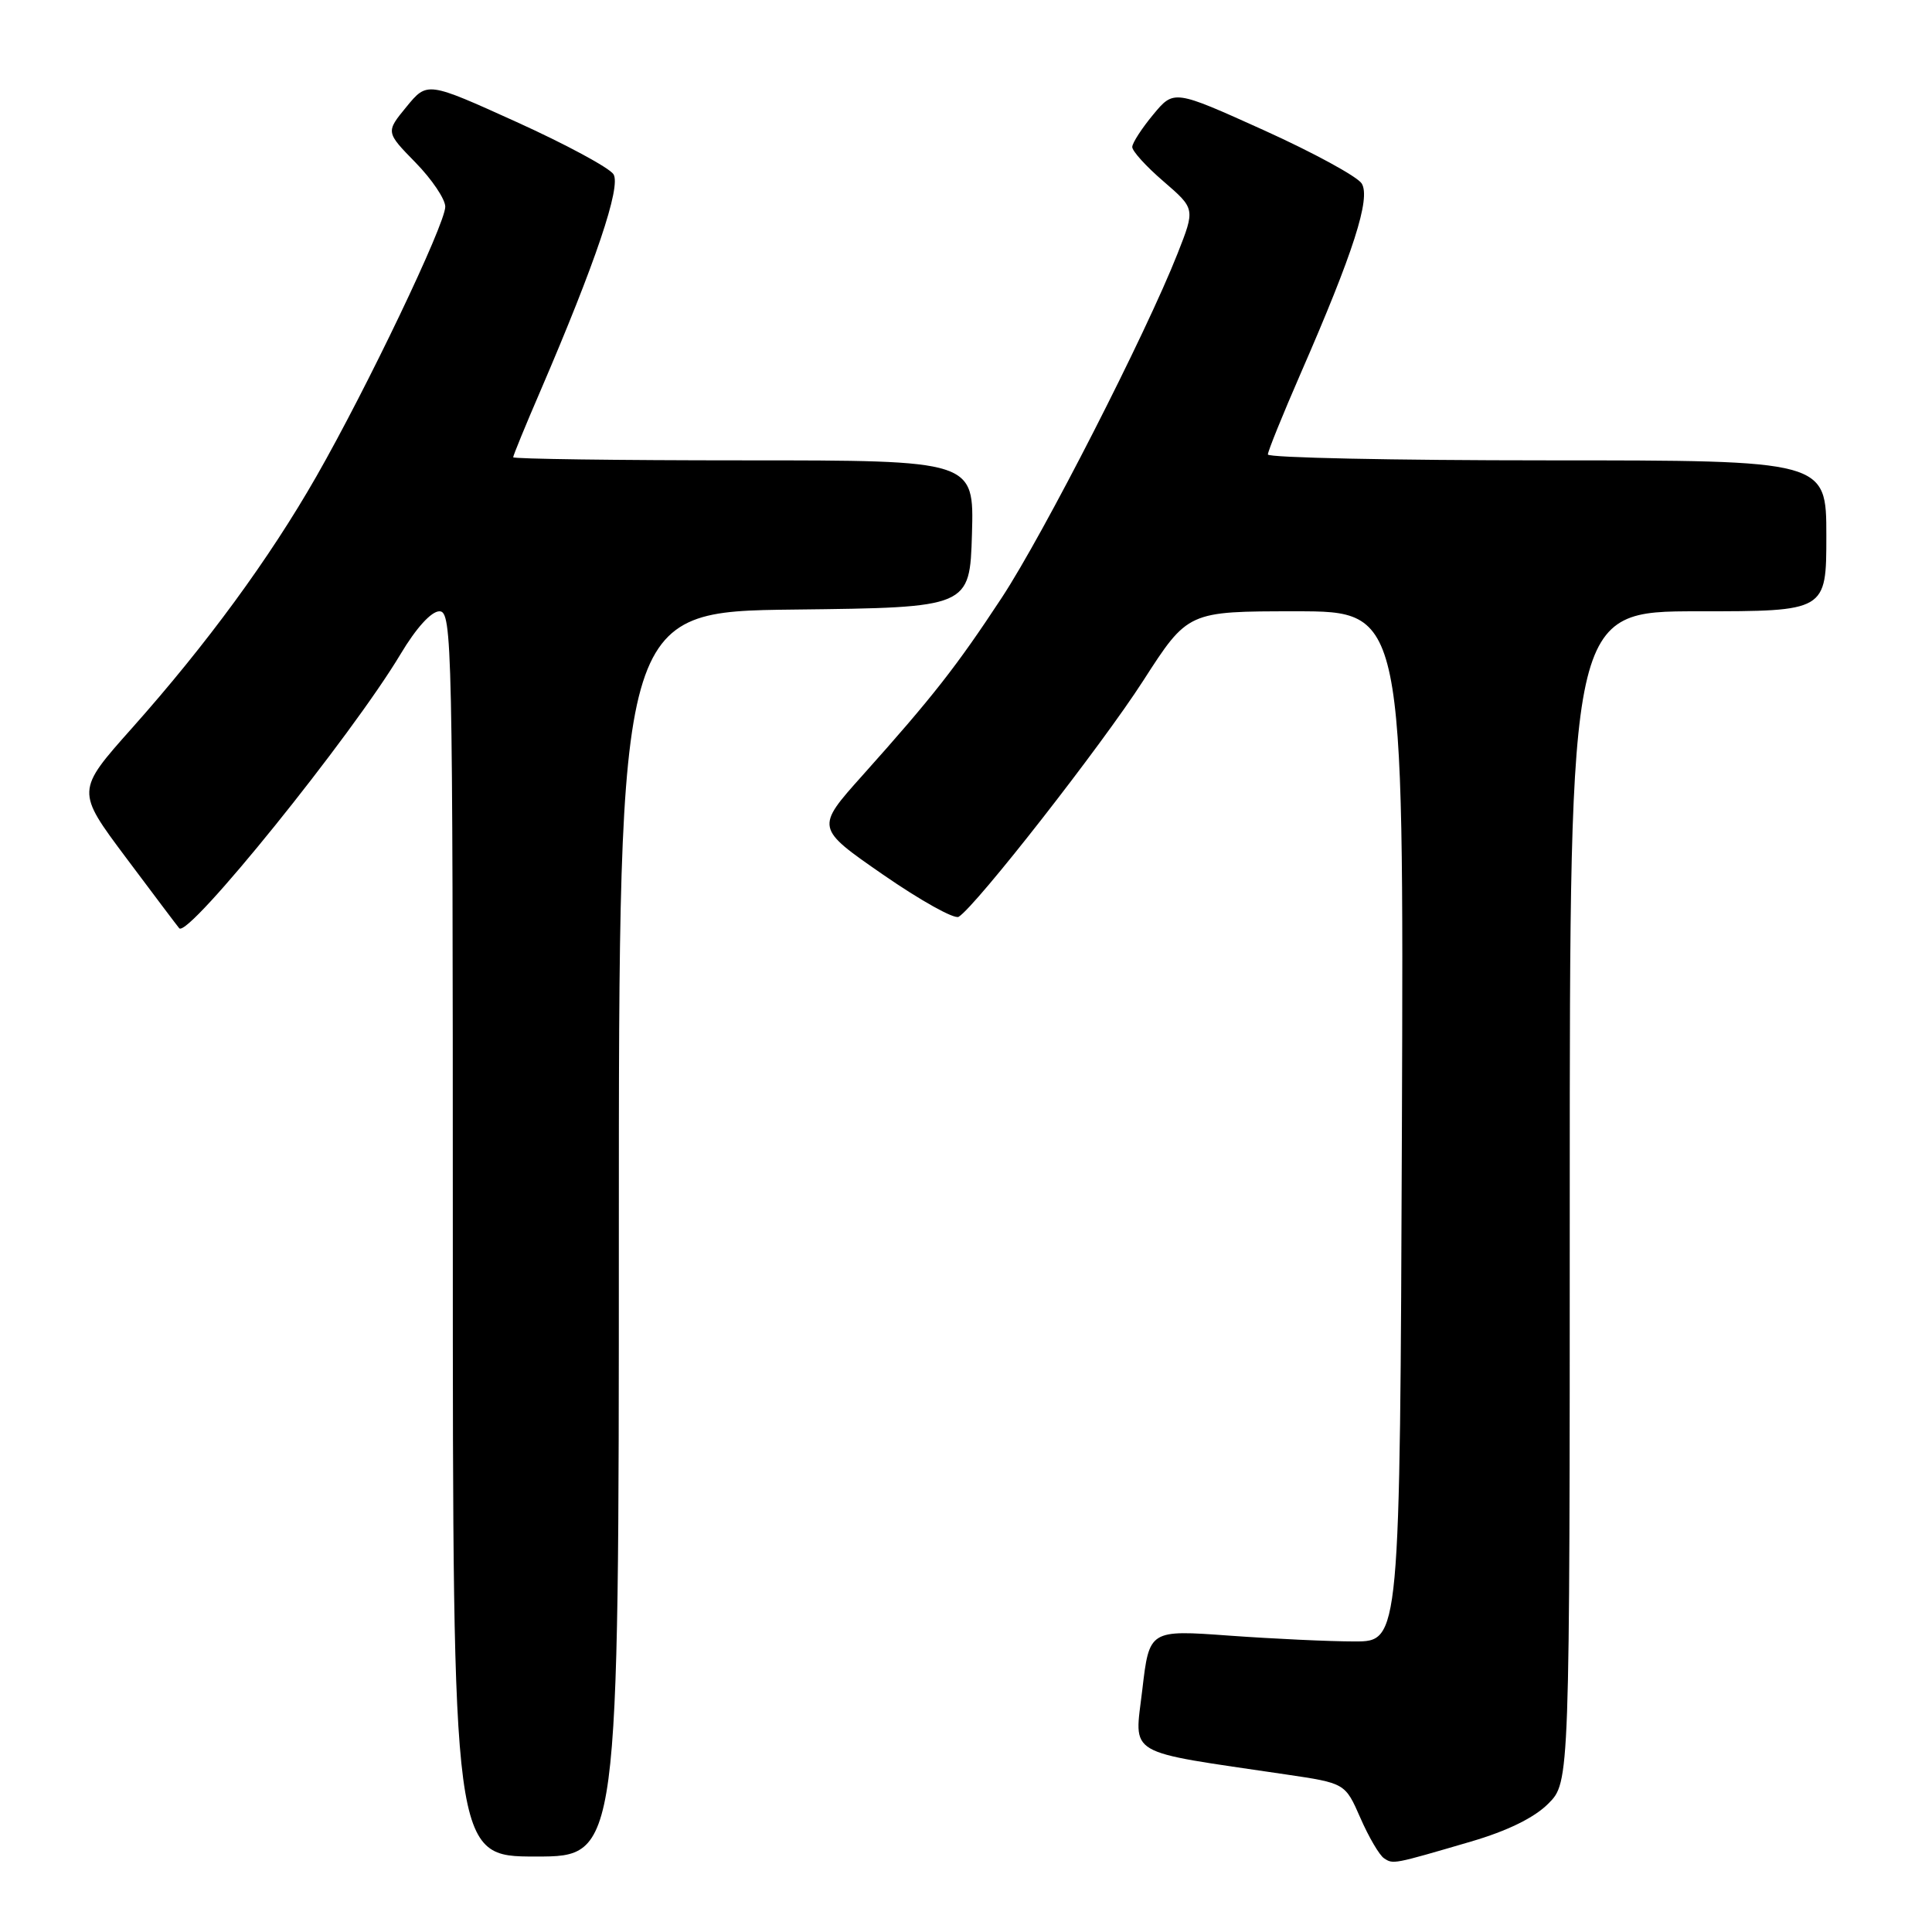 <?xml version="1.0" encoding="UTF-8" standalone="no"?>
<!DOCTYPE svg PUBLIC "-//W3C//DTD SVG 1.1//EN" "http://www.w3.org/Graphics/SVG/1.1/DTD/svg11.dtd" >
<svg xmlns="http://www.w3.org/2000/svg" xmlns:xlink="http://www.w3.org/1999/xlink" version="1.1" viewBox="0 0 256 256">
 <g >
 <path fill="currentColor"
d=" M 194.90 244.02 C 199.72 242.61 203.30 240.86 205.15 239.00 C 208.00 236.15 208.00 236.15 208.00 158.58 C 208.00 81.00 208.00 81.00 225.00 81.00 C 242.00 81.00 242.00 81.00 242.00 71.00 C 242.00 61.00 242.00 61.00 205.00 61.00 C 184.65 61.00 168.00 60.65 168.00 60.22 C 168.00 59.79 169.96 54.96 172.35 49.47 C 179.34 33.46 181.65 26.26 180.43 24.31 C 179.84 23.39 174.01 20.21 167.46 17.25 C 155.55 11.87 155.55 11.87 152.80 15.19 C 151.29 17.01 150.04 18.94 150.03 19.47 C 150.01 20.01 151.88 22.07 154.19 24.05 C 158.37 27.66 158.37 27.66 156.04 33.58 C 151.84 44.24 138.31 70.72 132.74 79.20 C 126.74 88.32 123.60 92.33 114.28 102.75 C 108.06 109.70 108.06 109.70 117.03 115.91 C 121.96 119.32 126.46 121.83 127.03 121.48 C 129.33 120.06 145.96 98.78 151.48 90.20 C 157.40 81.00 157.40 81.00 171.70 81.00 C 186.01 81.00 186.01 81.00 185.76 149.25 C 185.50 217.50 185.50 217.50 179.50 217.50 C 176.20 217.50 168.73 217.15 162.89 216.73 C 152.29 215.96 152.29 215.96 151.36 223.91 C 150.32 232.83 148.81 231.93 170.37 235.12 C 178.24 236.28 178.24 236.28 180.26 240.89 C 181.37 243.43 182.78 245.83 183.39 246.23 C 184.62 247.04 184.55 247.05 194.90 244.02 Z  M 82.00 163.52 C 82.00 81.04 82.00 81.04 105.25 80.77 C 128.50 80.50 128.50 80.50 128.79 70.75 C 129.07 61.00 129.07 61.00 98.54 61.00 C 81.74 61.00 68.00 60.81 68.00 60.59 C 68.00 60.36 69.61 56.42 71.59 51.84 C 78.92 34.79 82.32 24.72 81.29 23.09 C 80.75 22.24 74.97 19.12 68.46 16.17 C 56.61 10.80 56.61 10.80 53.86 14.15 C 51.11 17.50 51.11 17.50 55.06 21.54 C 57.23 23.76 59.00 26.39 59.00 27.39 C 59.00 29.71 48.62 51.42 41.92 63.13 C 35.69 74.03 27.40 85.35 17.48 96.49 C 10.08 104.80 10.08 104.80 16.70 113.65 C 20.34 118.52 23.51 122.72 23.75 123.00 C 24.94 124.35 46.57 97.55 53.09 86.65 C 55.16 83.19 57.15 81.00 58.23 81.00 C 59.91 81.00 60.00 85.30 60.00 163.50 C 60.00 246.00 60.00 246.00 71.00 246.00 C 82.00 246.00 82.00 246.00 82.00 163.52 Z "/>
</g>
</svg>
